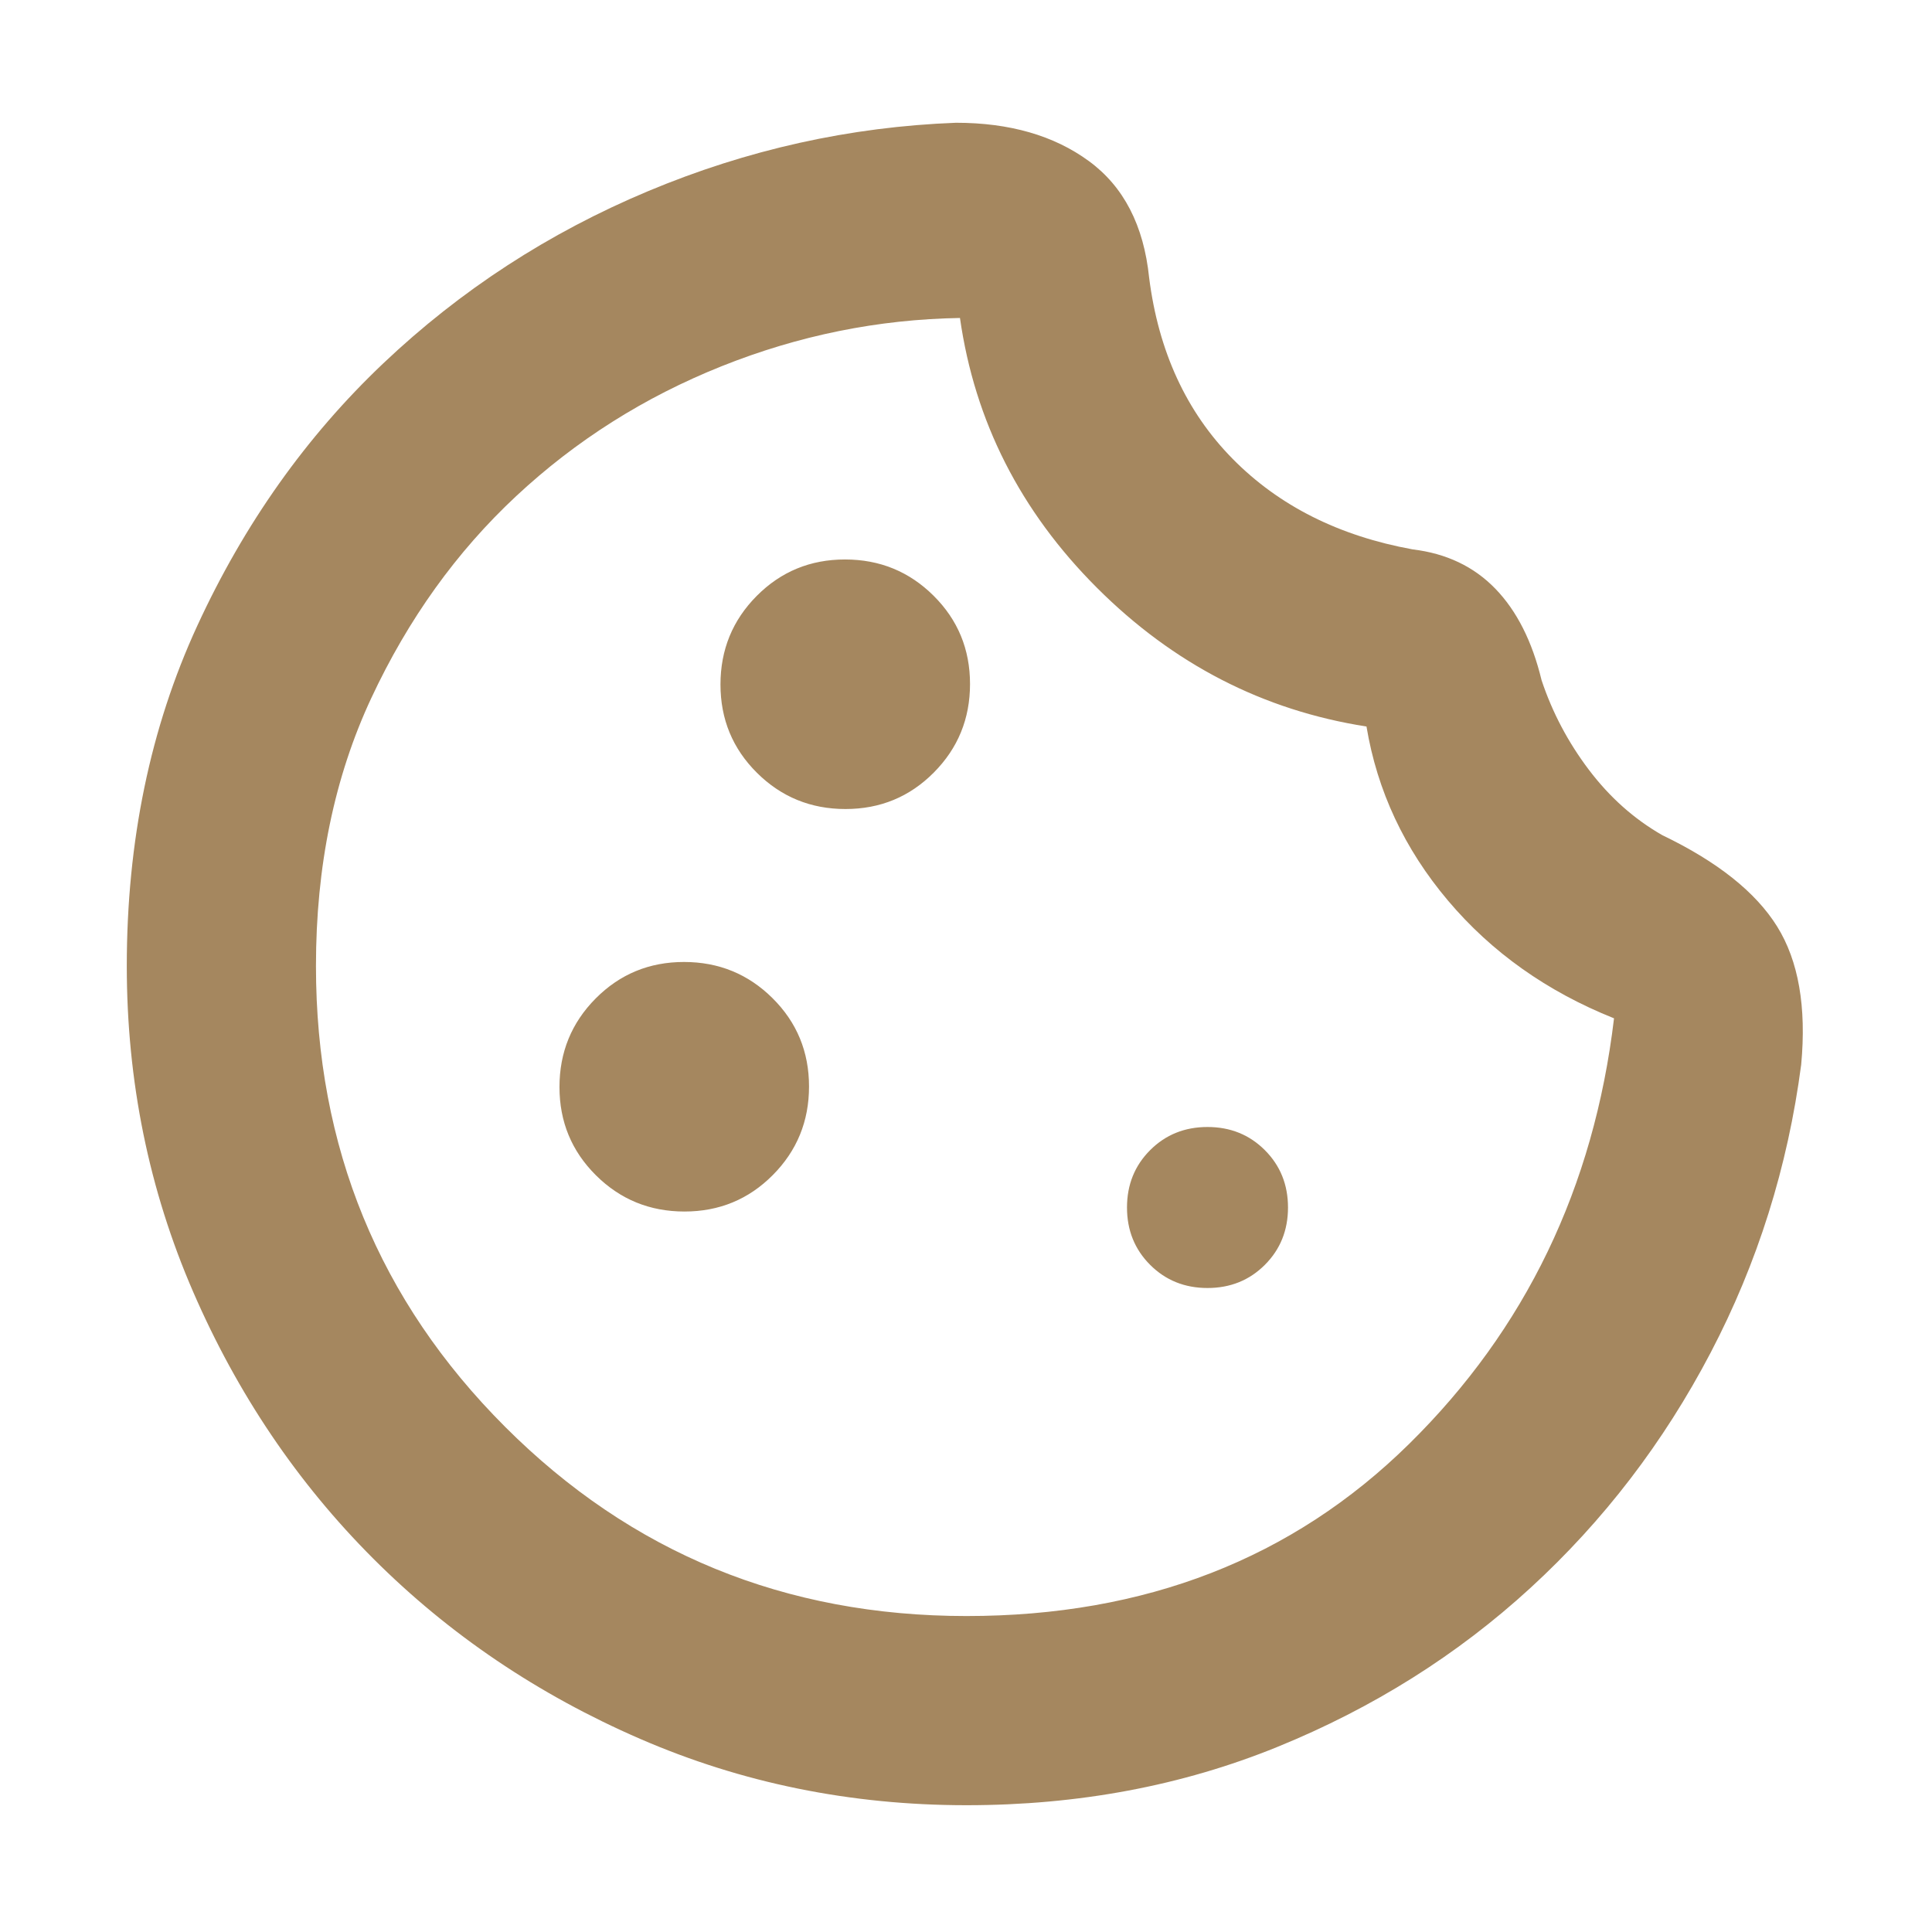 <svg xmlns="http://www.w3.org/2000/svg" height="48" viewBox="0 -960 960 960" width="48"><path fill="rgb(165, 135, 95)" d="M480.21-63Q394-63 318-96q-76-33-132.5-89.5T96-318.04Q63-394.09 63-480q0-93 35-169t92.5-130.5Q248-834 322-865t153-34q40 0 66 19t30 58q7 55 41.5 90t89.5 45q25 3 41 19.5t23 45.5q8 24 23.5 44.5T826-545q41.1 19.75 57.05 45.37Q899-474 895-431q-10 76.28-45 143.14Q815-221 760.5-171T634.81-92q-71.19 29-154.6 29Zm.09-94q133.02 0 219.86-85.5T802-454q-50-20-82.5-58.5T679-599q-77-12-134-69t-68-134q-61 1-118.5 24t-102 64.5q-44.5 41.5-72 100.35Q157-554.3 157-480q0 135 94 229t229.3 94Zm-.3-325Zm-59.88-76Q446-558 464-576.12q18-18.12 18-44T463.88-664q-18.12-18-44-18T376-663.88q-18 18.12-18 44T376.12-576q18.12 18 44 18Zm-80 200Q366-358 384-376.12q18-18.12 18-44T383.88-464q-18.12-18-44-18T296-463.88q-18 18.12-18 44T296.12-376q18.12 18 44 18ZM600-320q17 0 28.5-11.5T640-360q0-17-11.5-28.5T600-400q-17 0-28.5 11.5T560-360q0 17 11.5 28.5T600-320Z"/></svg>
